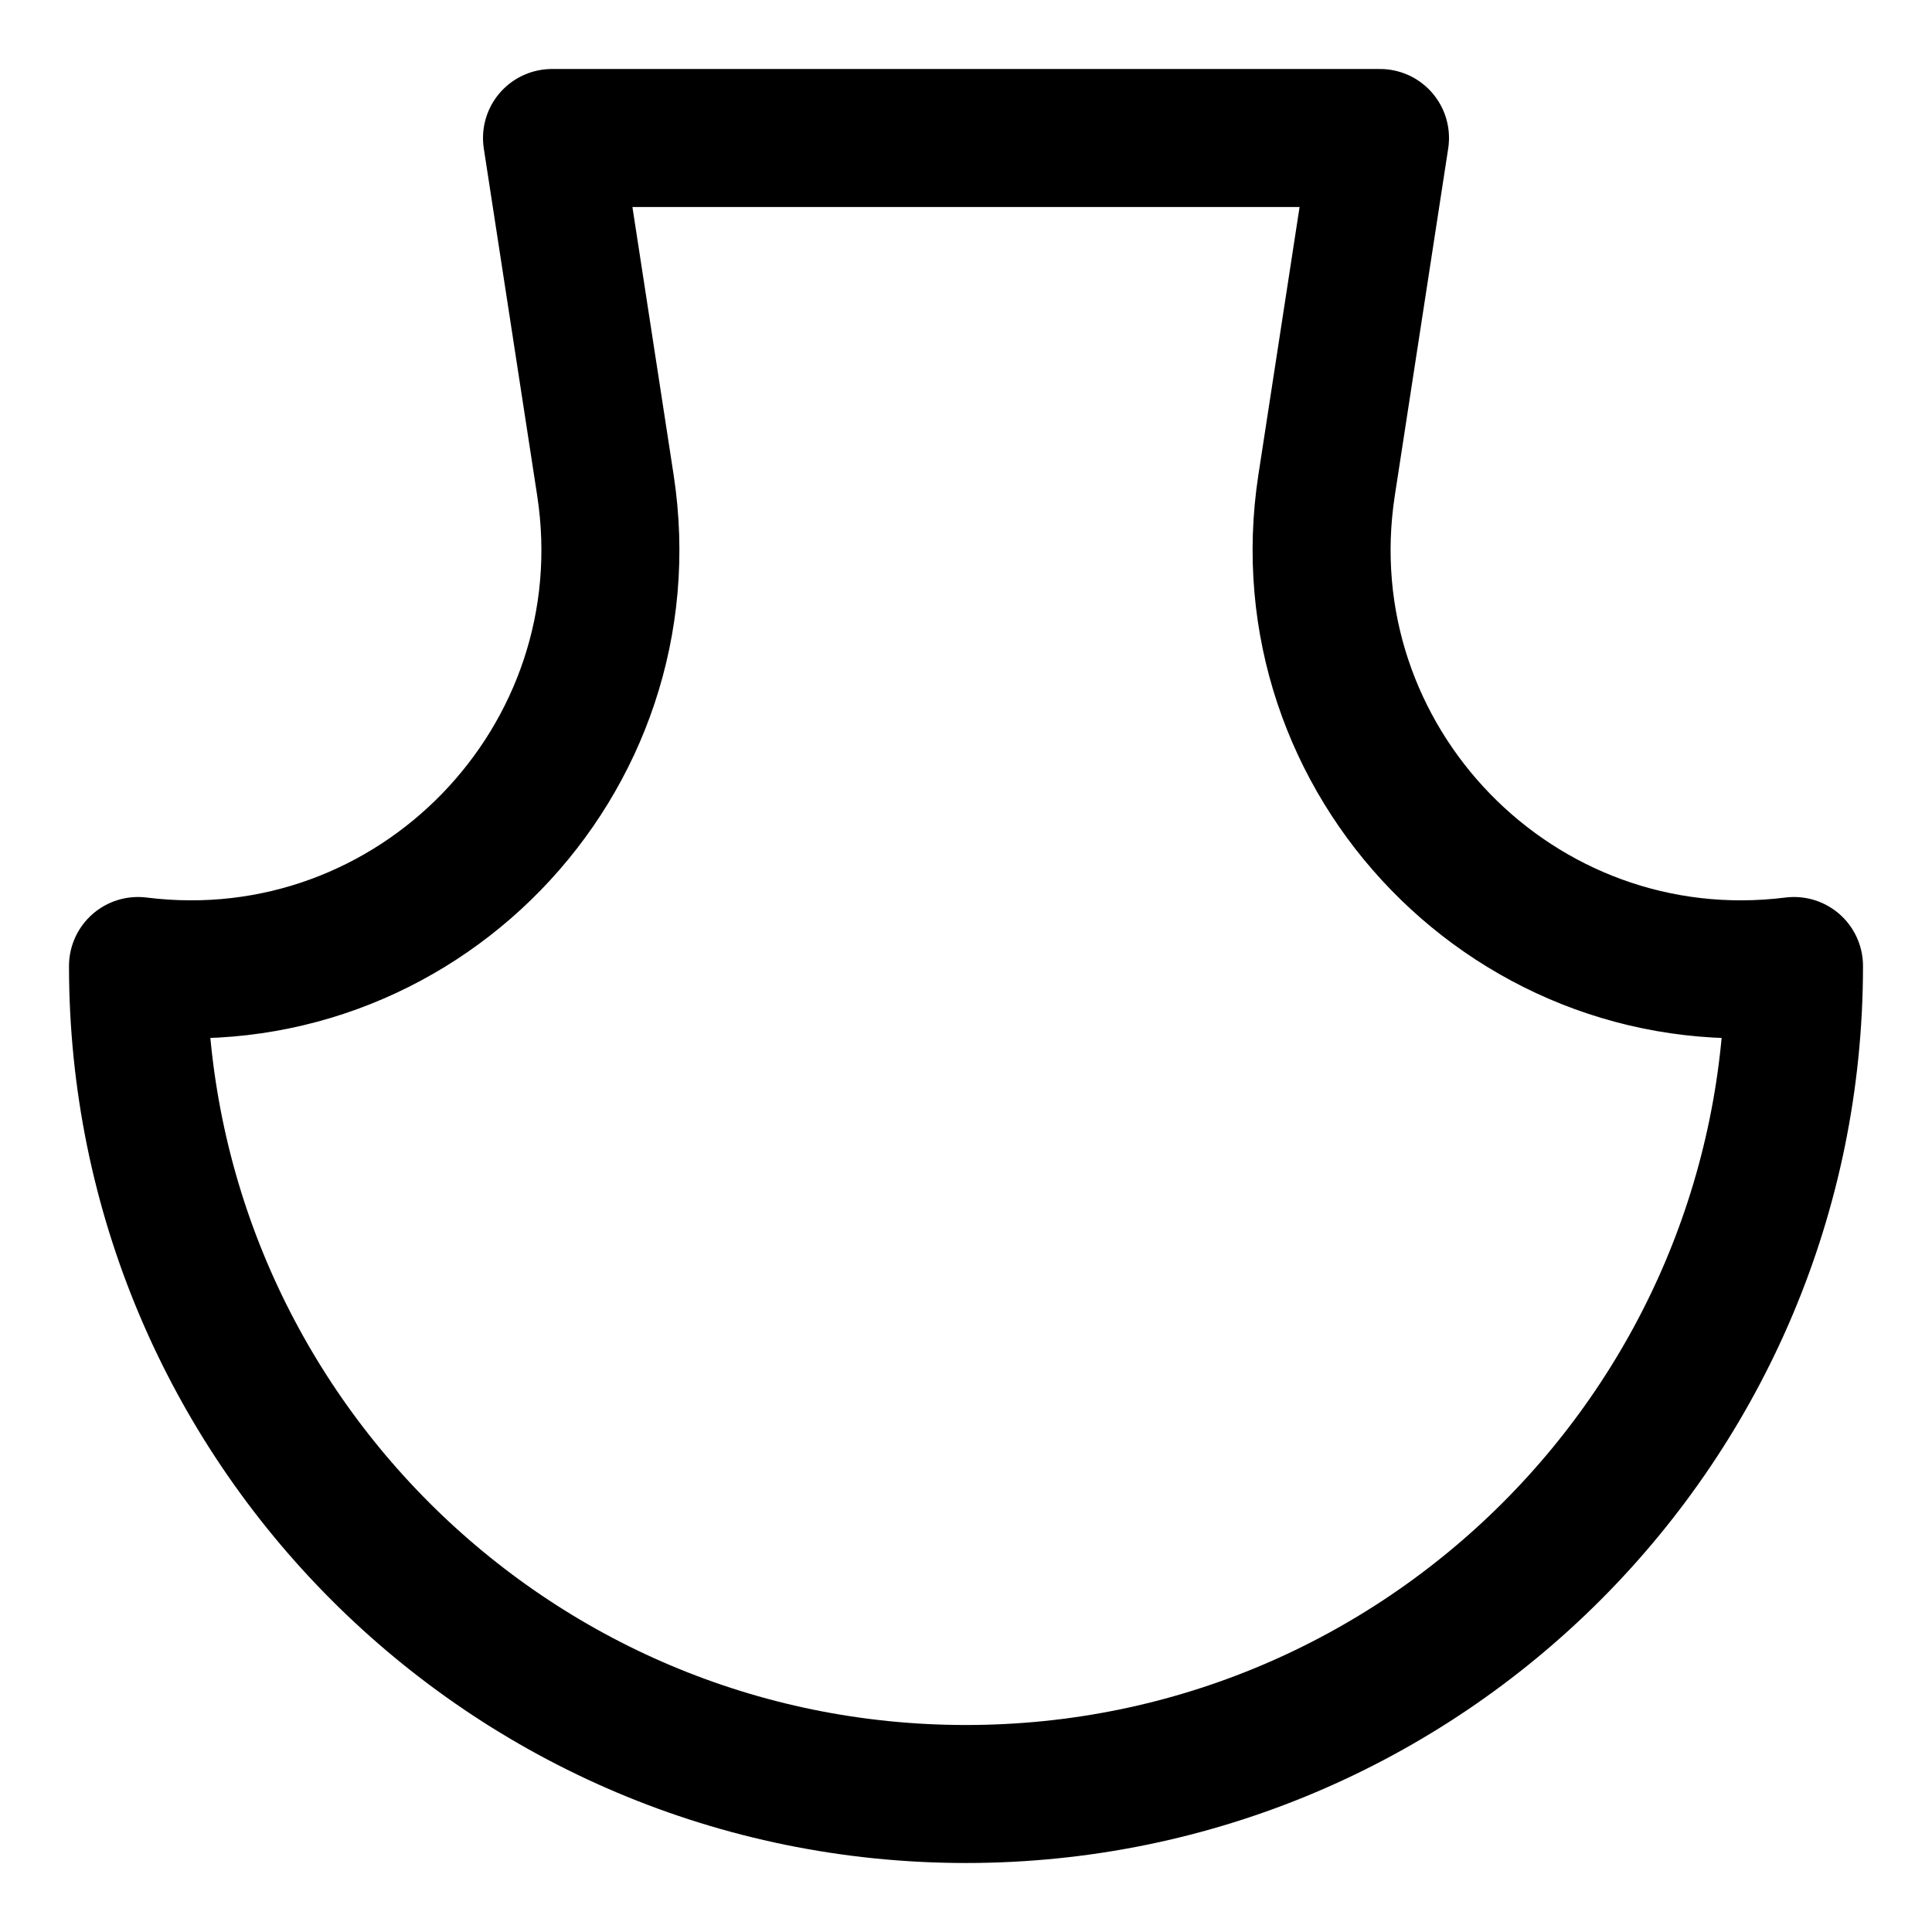 <svg xmlns="http://www.w3.org/2000/svg" fill="none" viewBox="0 0 14 14"><g id="warp-shell-lower"><path id="Ellipse 1978" stroke="#000000" stroke-linecap="round" stroke-linejoin="round" d="M7 13c3.314 0 6 -2.686 6 -6 -2.006 0.251 -3.694 -1.487 -3.387 -3.484L10 1H4l0.387 2.516C4.694 5.513 3.006 7.251 1 7c0 3.314 2.686 6 6 6Z" stroke-width="1"></path></g></svg>